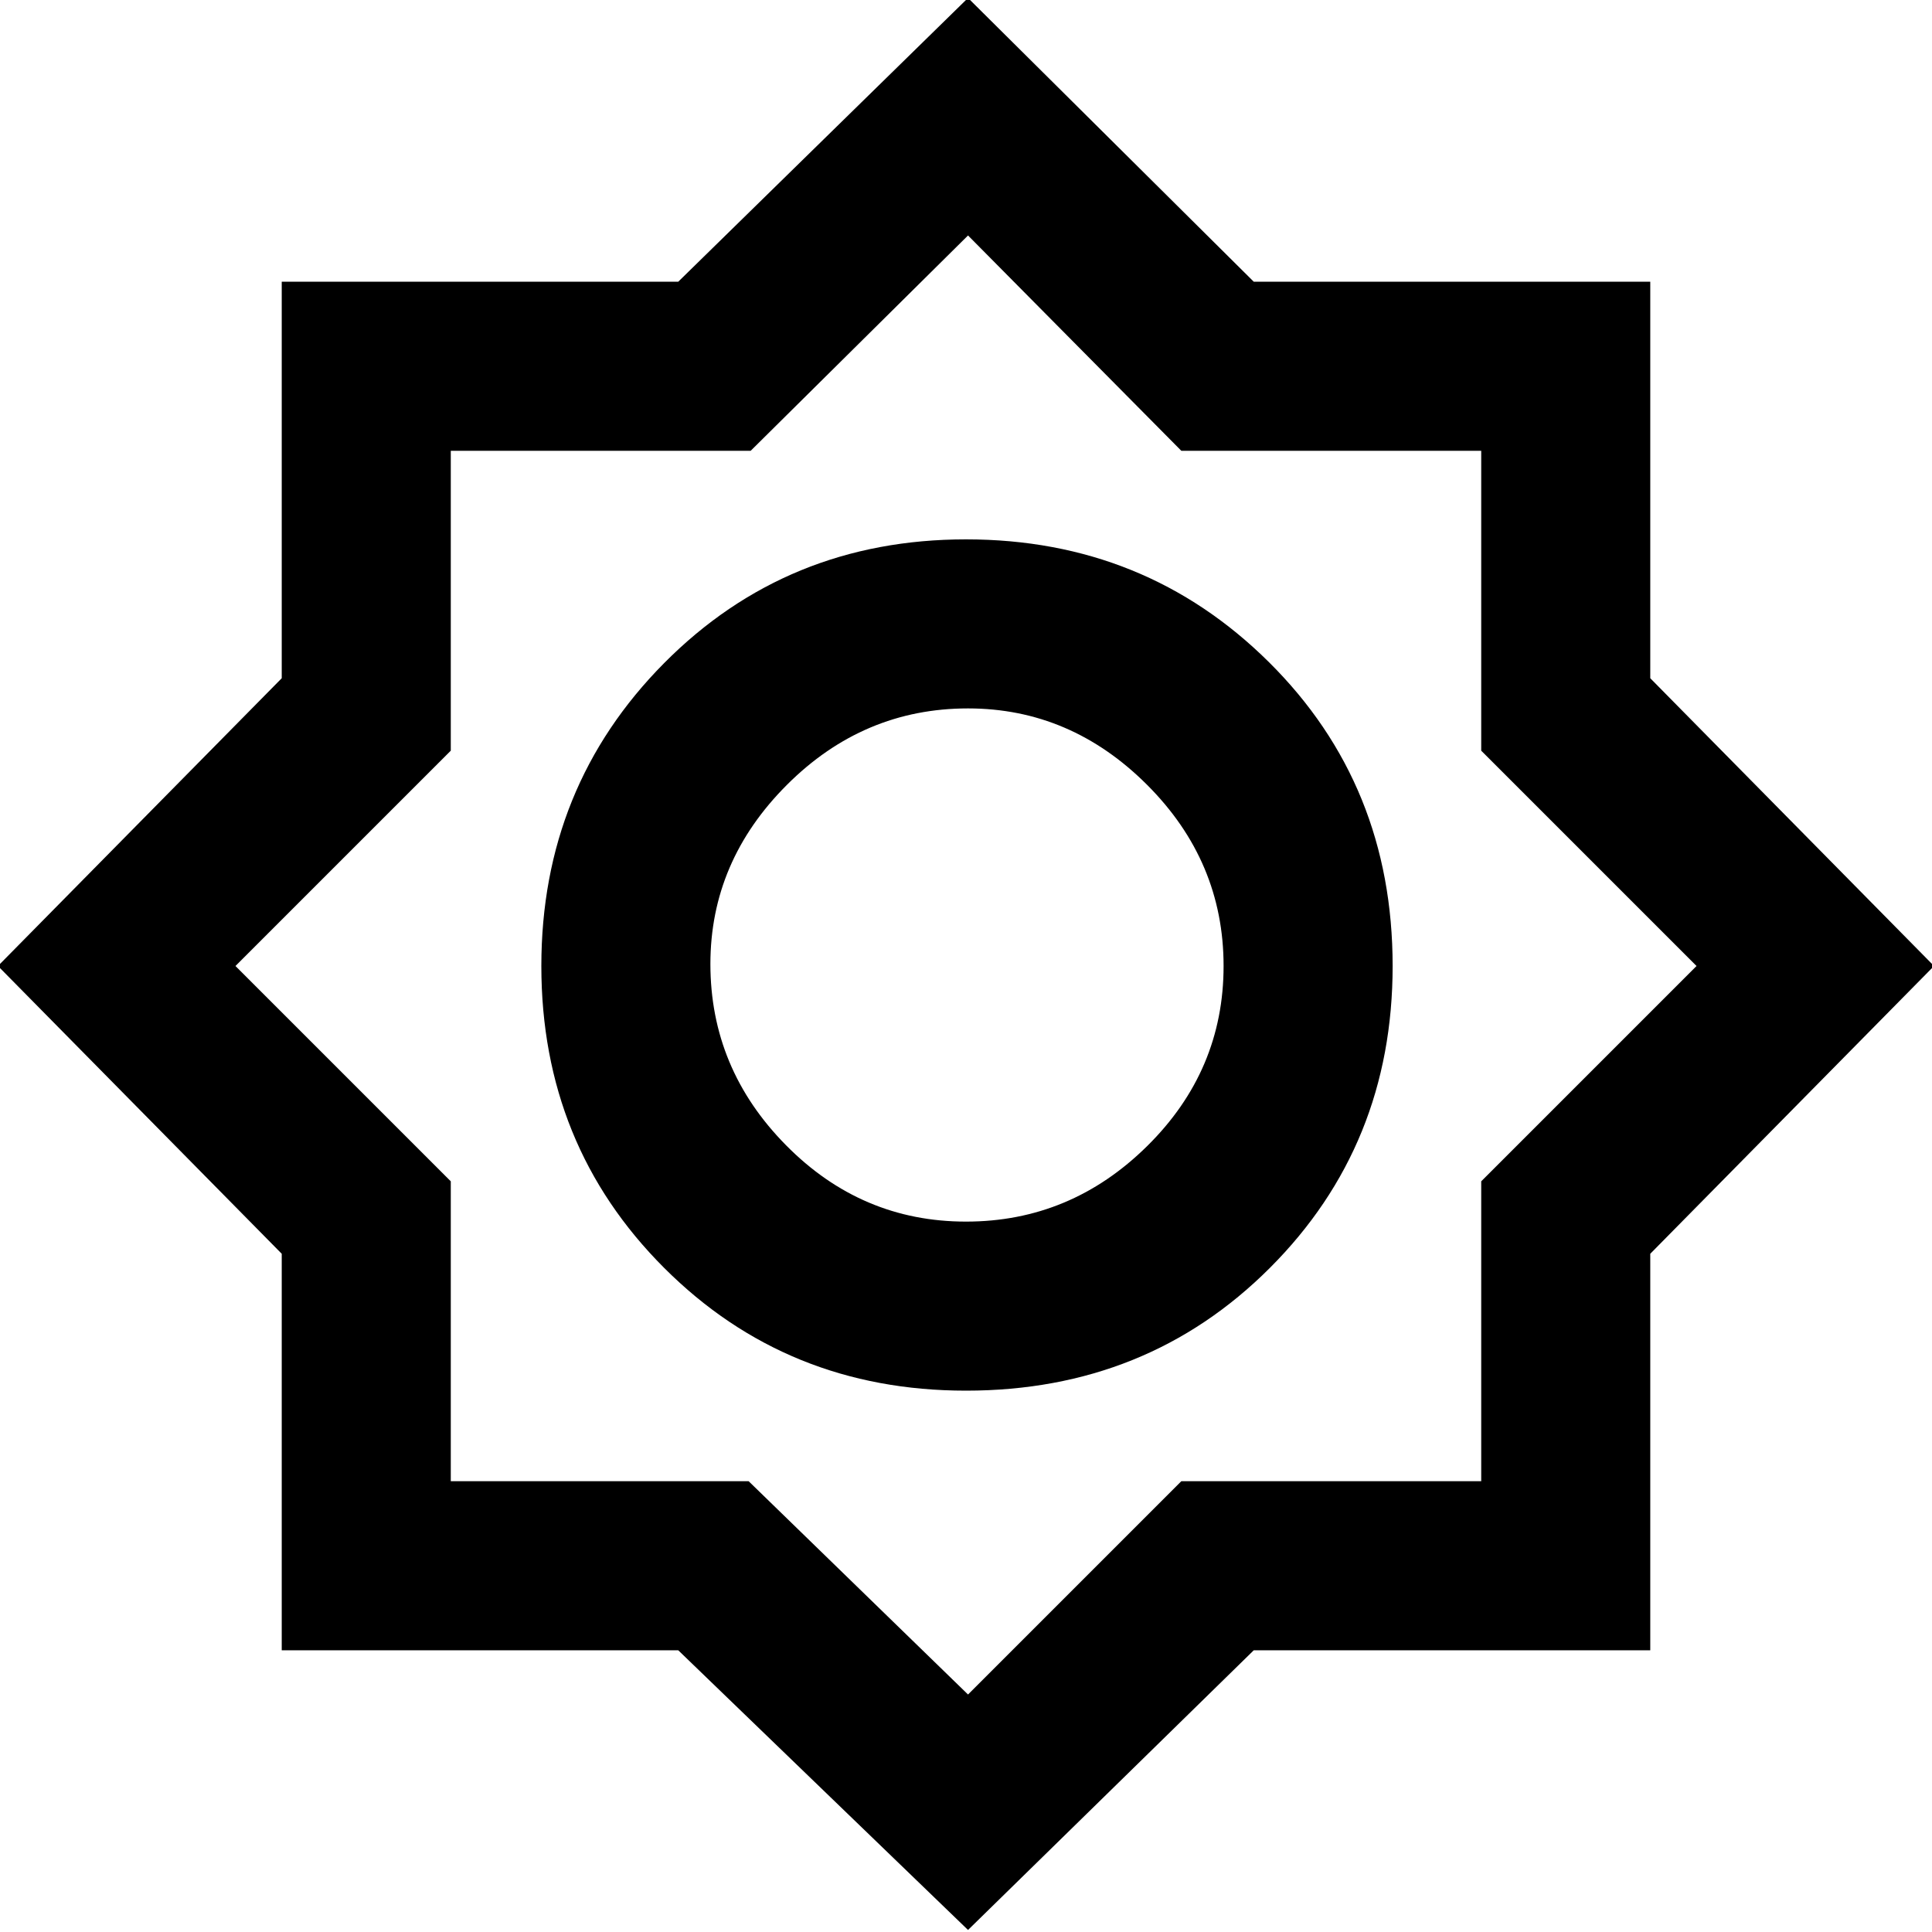 <svg xmlns="http://www.w3.org/2000/svg" height="40" width="40"><path d="M20.042 39.958 14.042 34.167H5.833V25.958L-0.042 20L5.833 14.042V5.833H14.042L20.042 -0.042L25.958 5.833H34.167V14.042L40.042 20L34.167 25.958V34.167H25.958ZM20 28.792Q16.292 28.792 13.75 26.25Q11.208 23.708 11.208 20Q11.208 16.292 13.75 13.729Q16.292 11.167 20 11.167Q23.708 11.167 26.271 13.708Q28.833 16.25 28.833 20Q28.833 23.708 26.292 26.25Q23.75 28.792 20 28.792ZM20 25.292Q22.167 25.292 23.75 23.729Q25.333 22.167 25.333 20Q25.333 17.833 23.75 16.25Q22.167 14.667 20.042 14.667Q17.875 14.667 16.292 16.25Q14.708 17.833 14.708 19.958Q14.708 22.125 16.271 23.708Q17.833 25.292 20 25.292ZM20.042 35.083 24.458 30.667H30.667V24.458L35.125 20L30.667 15.542V9.333H24.458L20.042 4.875L15.542 9.333H9.333V15.542L4.875 20L9.333 24.458V30.667H15.5ZM20.042 19.958Q20.042 19.958 20.042 19.958Q20.042 19.958 20.042 19.958Q20.042 19.958 20.042 19.958Q20.042 19.958 20.042 19.958Q20.042 19.958 20.042 19.958Q20.042 19.958 20.042 19.958Q20.042 19.958 20.042 19.958Q20.042 19.958 20.042 19.958Z"/></svg>